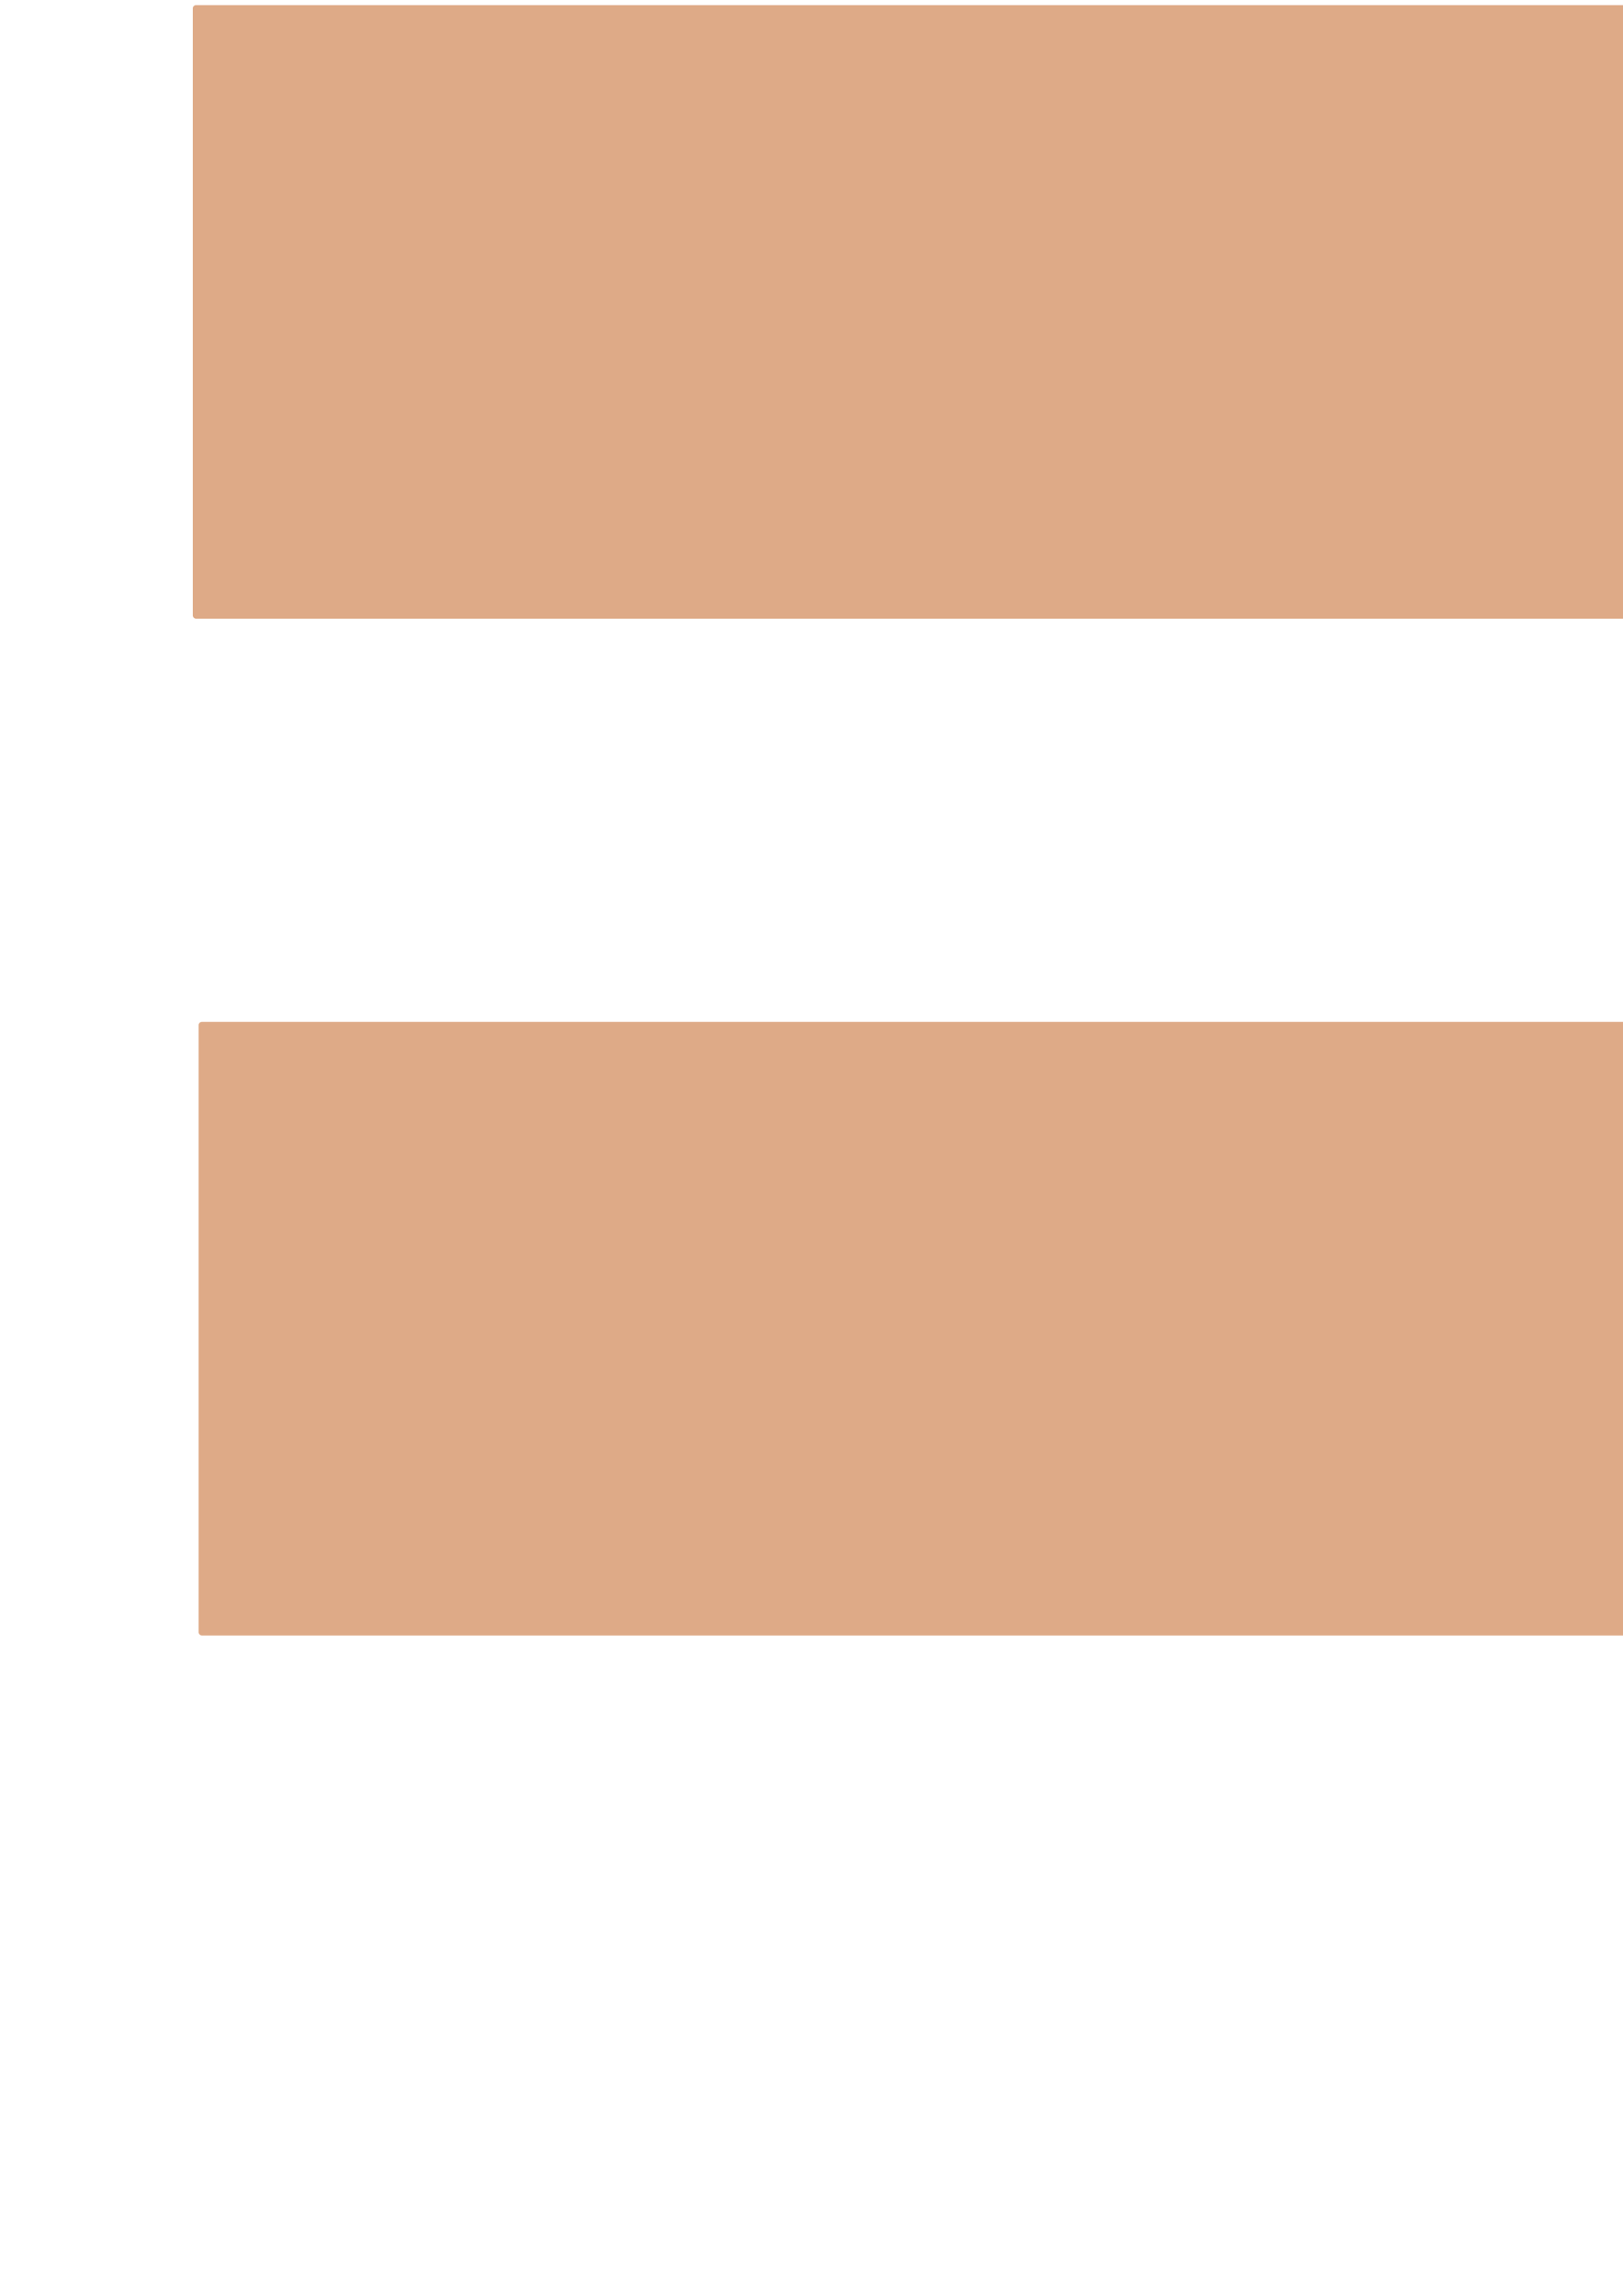 <?xml version="1.0" encoding="UTF-8" standalone="no"?>
<!-- Created with Inkscape (http://www.inkscape.org/) -->

<svg
   xmlns:dc="http://purl.org/dc/elements/1.1/"
   xmlns:cc="http://creativecommons.org/ns#"
   xmlns:rdf="http://www.w3.org/1999/02/22-rdf-syntax-ns#"
   xmlns:svg="http://www.w3.org/2000/svg"
   xmlns="http://www.w3.org/2000/svg"
   xmlns:sodipodi="http://sodipodi.sourceforge.net/DTD/sodipodi-0.dtd"
   xmlns:inkscape="http://www.inkscape.org/namespaces/inkscape"
   width="210mm"
   height="297mm"
   viewBox="0 0 210 297"
   version="1.1"
   id="svg989"
   inkscape:version="0.92.4 (5da689c313, 2019-01-14)"
   sodipodi:docname="infoboard.svg">
  <defs
     id="defs983" />
  <sodipodi:namedview
     id="base"
     pagecolor="#ffffff"
     bordercolor="#666666"
     borderopacity="1.0"
     inkscape:pageopacity="0.0"
     inkscape:pageshadow="2"
     inkscape:zoom="0.35"
     inkscape:cx="-110"
     inkscape:cy="875.21296"
     inkscape:document-units="mm"
     inkscape:current-layer="layer1"
     showgrid="false"
     showborder="false"
     inkscape:window-width="1838"
     inkscape:window-height="1016"
     inkscape:window-x="82"
     inkscape:window-y="27"
     inkscape:window-maximized="1" />
  <g
     inkscape:label="Layer 1"
     inkscape:groupmode="layer"
     id="layer1">
    <rect
       style="opacity:1;fill:#deaa87;fill-opacity:1;stroke:none;stroke-width:0.279;stroke-miterlimit:4;stroke-dasharray:none;stroke-opacity:1"
       id="rect1534"
       width="18.899"
       height="366.637"
       x="-286.506"
       y="-87.78"
       ry="0.459" />
    <rect
       ry="0.459"
       y="-87.78"
       x="-31.75"
       height="366.637"
       width="18.899"
       id="rect1536"
       style="opacity:1;fill:#deaa87;fill-opacity:1;stroke:none;stroke-width:0.279;stroke-miterlimit:4;stroke-dasharray:none;stroke-opacity:1" />
    <rect
       style="opacity:1;fill:#deaa87;fill-opacity:1;stroke:none;stroke-width:0.265;stroke-miterlimit:4;stroke-dasharray:none;stroke-opacity:1"
       id="rect1538"
       width="320.524"
       height="79.375"
       x="-68.792"
       y="-186.054"
       ry="0.413" />
    <rect
       ry="0.413"
       y="0.667"
       x="24.946"
       height="79.375"
       width="320.524"
       id="rect1540"
       style="opacity:1;fill:#deaa87;fill-opacity:1;stroke:none;stroke-width:0.265;stroke-miterlimit:4;stroke-dasharray:none;stroke-opacity:1" />
    <rect
       style="opacity:1;fill:#deaa87;fill-opacity:1;stroke:none;stroke-width:0.265;stroke-miterlimit:4;stroke-dasharray:none;stroke-opacity:1"
       id="rect1542"
       width="320.524"
       height="79.375"
       x="25.702"
       y="132.202"
       ry="0.413" />
  </g>
</svg>
